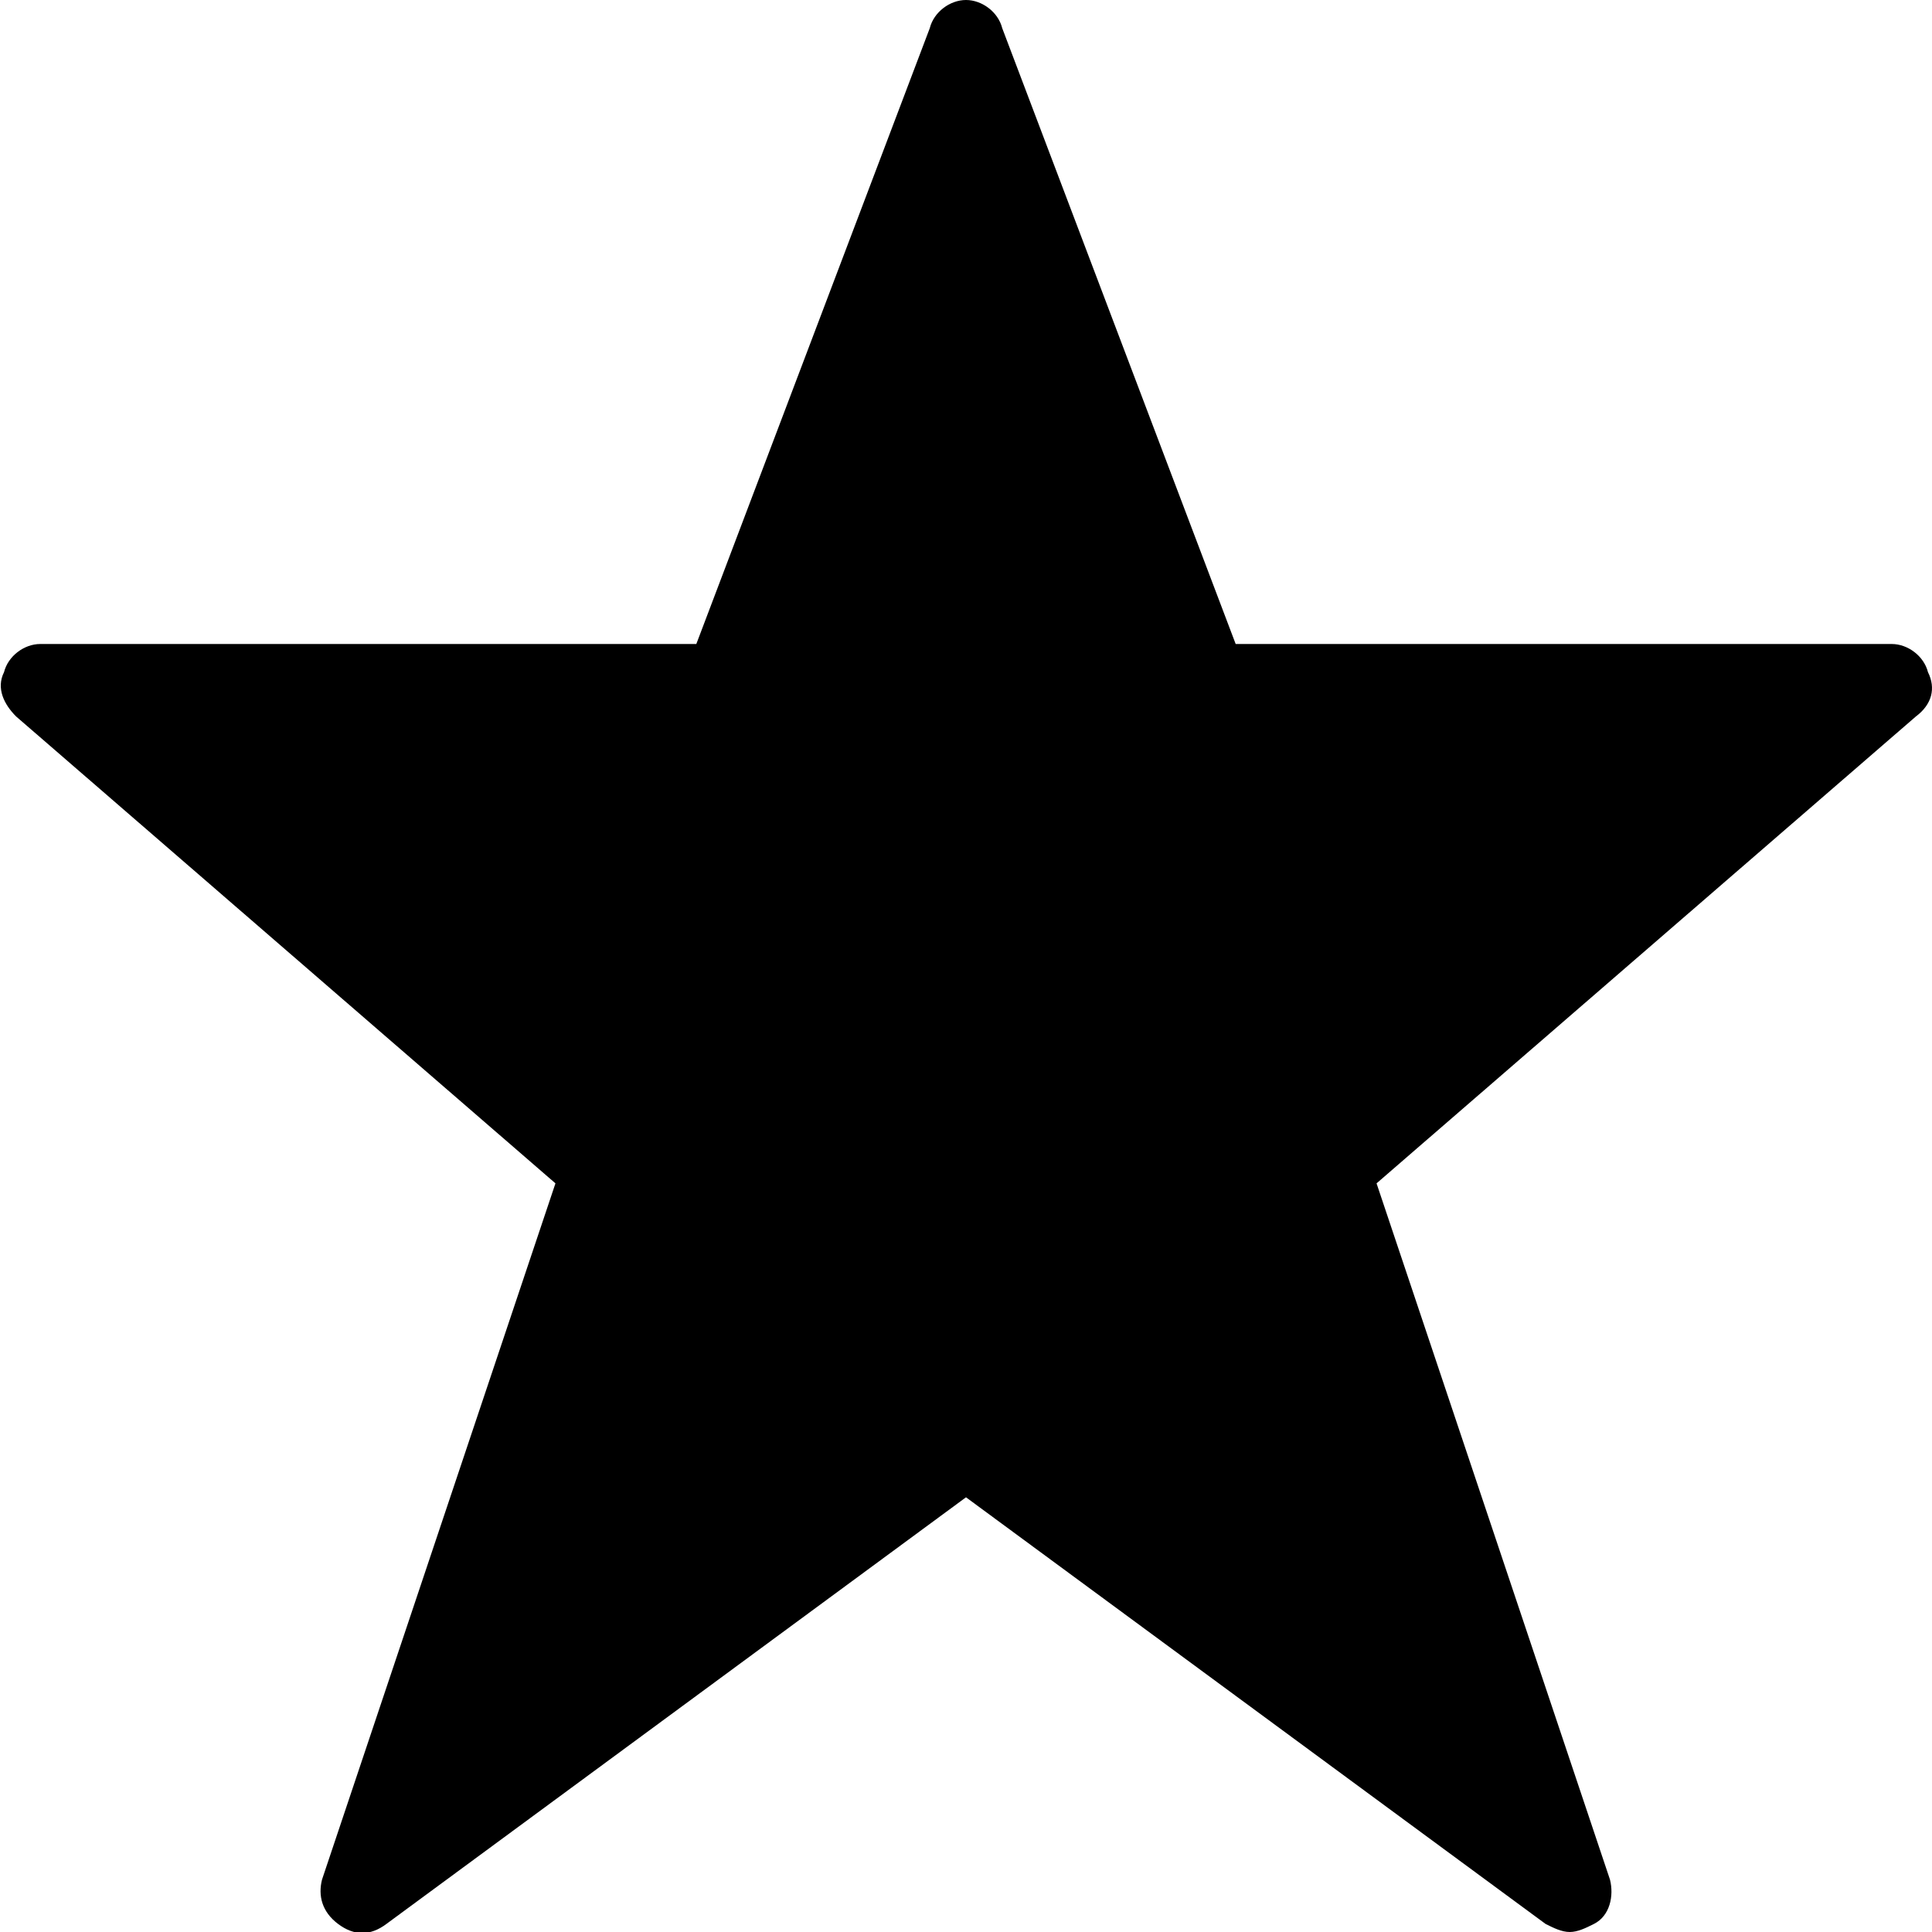 <?xml version="1.0" encoding="utf-8"?>
<!-- Generator: Adobe Illustrator 17.0.0, SVG Export Plug-In . SVG Version: 6.00 Build 0)  -->
<!DOCTYPE svg PUBLIC "-//W3C//DTD SVG 1.1//EN" "http://www.w3.org/Graphics/SVG/1.1/DTD/svg11.dtd">
<svg version="1.1" id="Layer_1" xmlns="http://www.w3.org/2000/svg" xmlns:xlink="http://www.w3.org/1999/xlink" x="0px" y="0px"
	 width="48px" height="48px" viewBox="0 0 48 48" enable-background="new 0 0 48 48" xml:space="preserve">
<path d="M47.6,17.8L34.2,29.4l5.8,17.3c0.1,0.4,0,0.9-0.4,1.1C39.4,47.9,39.2,48,39,48c-0.2,0-0.4-0.1-0.6-0.2L24,37.2L9.6,47.8
	c-0.4,0.3-0.8,0.3-1.2,0c-0.4-0.3-0.5-0.7-0.4-1.1l5.8-17.3L0.4,17.8c-0.3-0.3-0.5-0.7-0.3-1.1C0.2,16.3,0.6,16,1,16h16.3l5.8-15.3
	C23.2,0.3,23.6,0,24,0c0.4,0,0.8,0.3,0.9,0.7L30.7,16H47c0.4,0,0.8,0.3,0.9,0.7C48.1,17.1,48,17.5,47.6,17.8z"/>
</svg>
